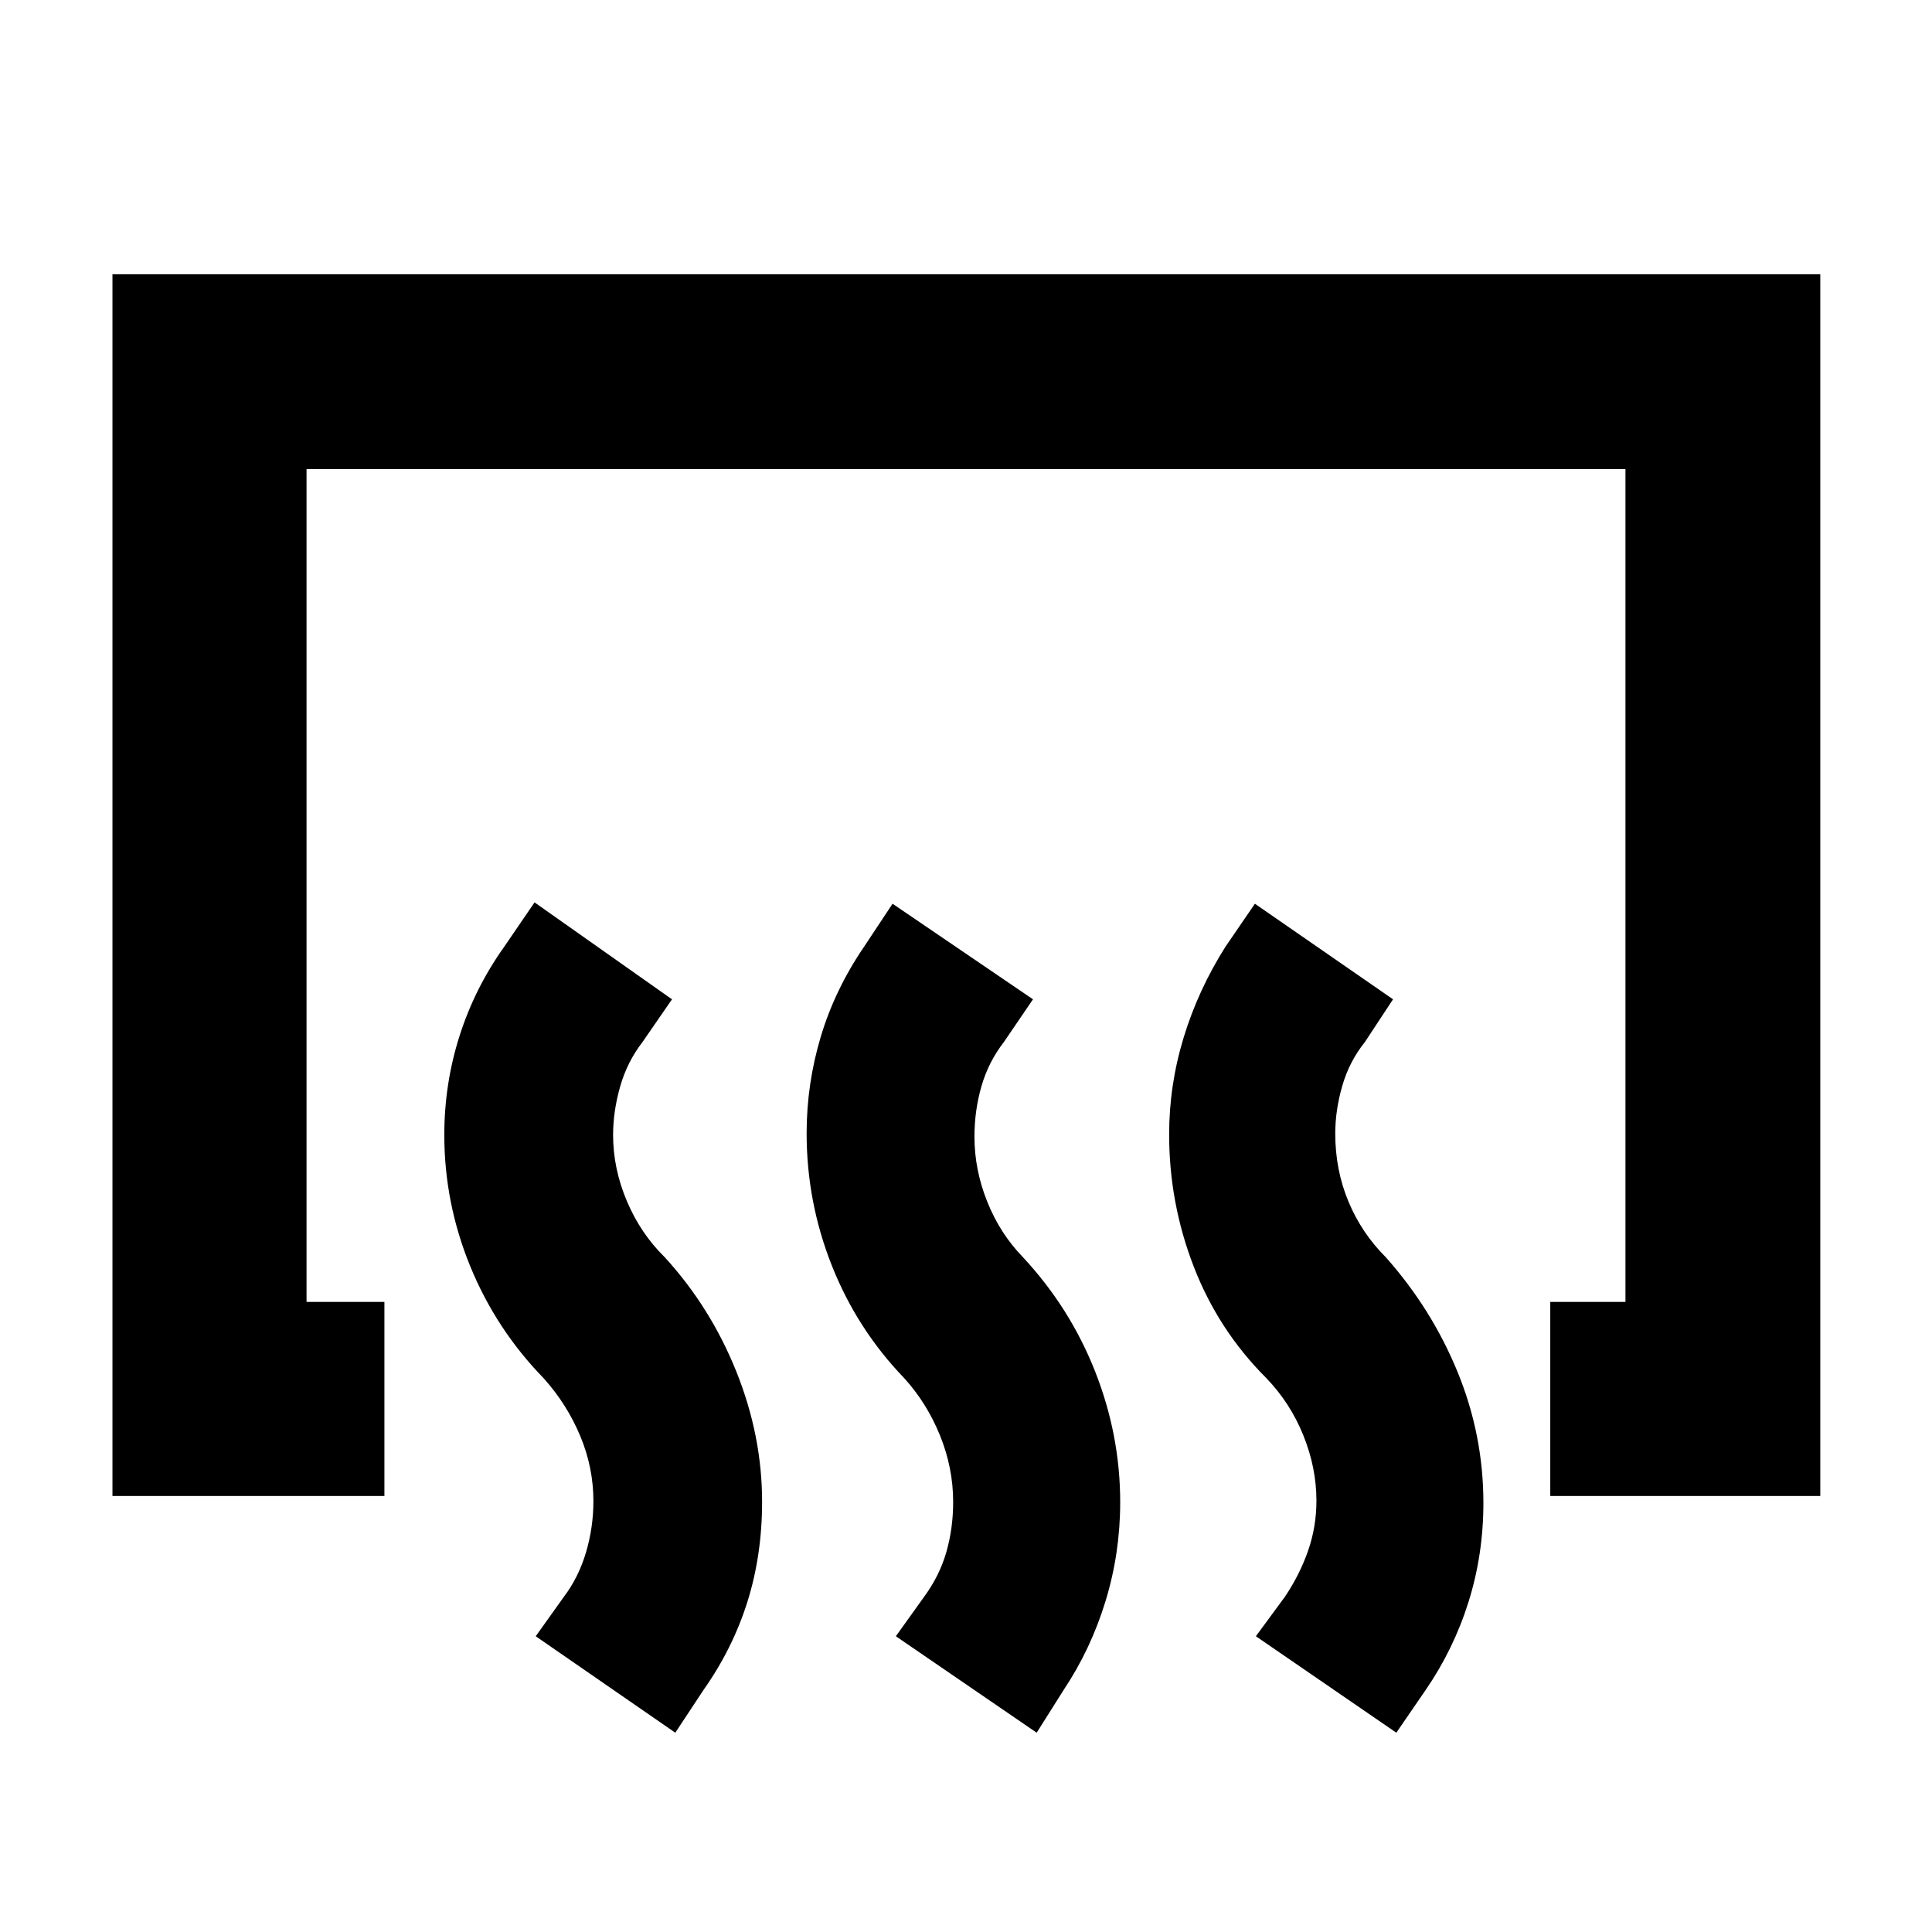 <svg xmlns="http://www.w3.org/2000/svg" height="40" viewBox="0 -960 960 960" width="40"><path d="M770.32-216.65v-96.44h37.36v-413.82H152.32v413.82h38.69v96.44H55.88v-607.07h848.61v607.07H770.32ZM693.83-99.03l-69.79-47.93 14.42-19.61q7.34-10.89 11.5-22.83 4.17-11.93 4.17-24.93 0-16.29-6.5-32.43t-18.5-28.57q-23.76-23.74-35.97-55.31-12.22-31.57-12.22-65.71 0-24.48 7.21-48.12 7.21-23.65 20.75-45.07l14.65-21.4 68.64 47.49-13.94 21.17q-7.82 9.77-11.29 21.87-3.48 12.1-3.48 23.67 0 18.05 6.55 33.77 6.55 15.71 18.55 27.67 22.85 25.71 35.68 57.03 12.83 31.33 12.83 65.05 0 25.62-7.38 49.15-7.38 23.53-21.28 43.77l-14.6 21.27Zm-178.71 0-69.97-47.93 14.04-19.61q7.71-10.52 11.07-22.31 3.36-11.79 3.36-24.79 0-16.95-6.55-33.09-6.55-16.14-17.88-28.57-23.39-24.31-35.88-55.88-12.5-31.57-12.5-65.7 0-24.49 7.02-47.94t21.5-44.69l14.18-21.4 69.78 47.49-14.42 21.17q-7.71 9.96-11.19 22.03-3.48 12.08-3.48 25.08 0 16.39 6.34 32.24 6.33 15.86 17.76 27.63 23.39 25.14 35.86 56.77 12.46 31.63 12.46 64.97 0 25.33-7.3 49.2-7.31 23.87-20.78 44.06l-13.42 21.27Zm-179.57 0-69.35-47.93 13.99-19.61q7.33-9.68 11-22.11 3.67-12.42 3.67-25.42 0-16.67-6.53-32.33-6.52-15.67-18.14-28.67-23.76-24.41-36.59-55.83-12.83-31.43-12.83-65.12 0-25.49 7.59-49.28 7.6-23.79 22.16-44.21l15.09-22.07 68.3 48.16-14.61 21.17q-7.71 9.96-11.18 22.27-3.48 12.31-3.48 23.91 0 16.73 6.83 32.88 6.83 16.15 18.83 27.92 22.78 24.91 35.58 56.82 12.8 31.92 12.8 64.69 0 26.56-7.33 49.81-7.34 23.26-21.76 43.68l-14.04 21.27Z"/></svg>